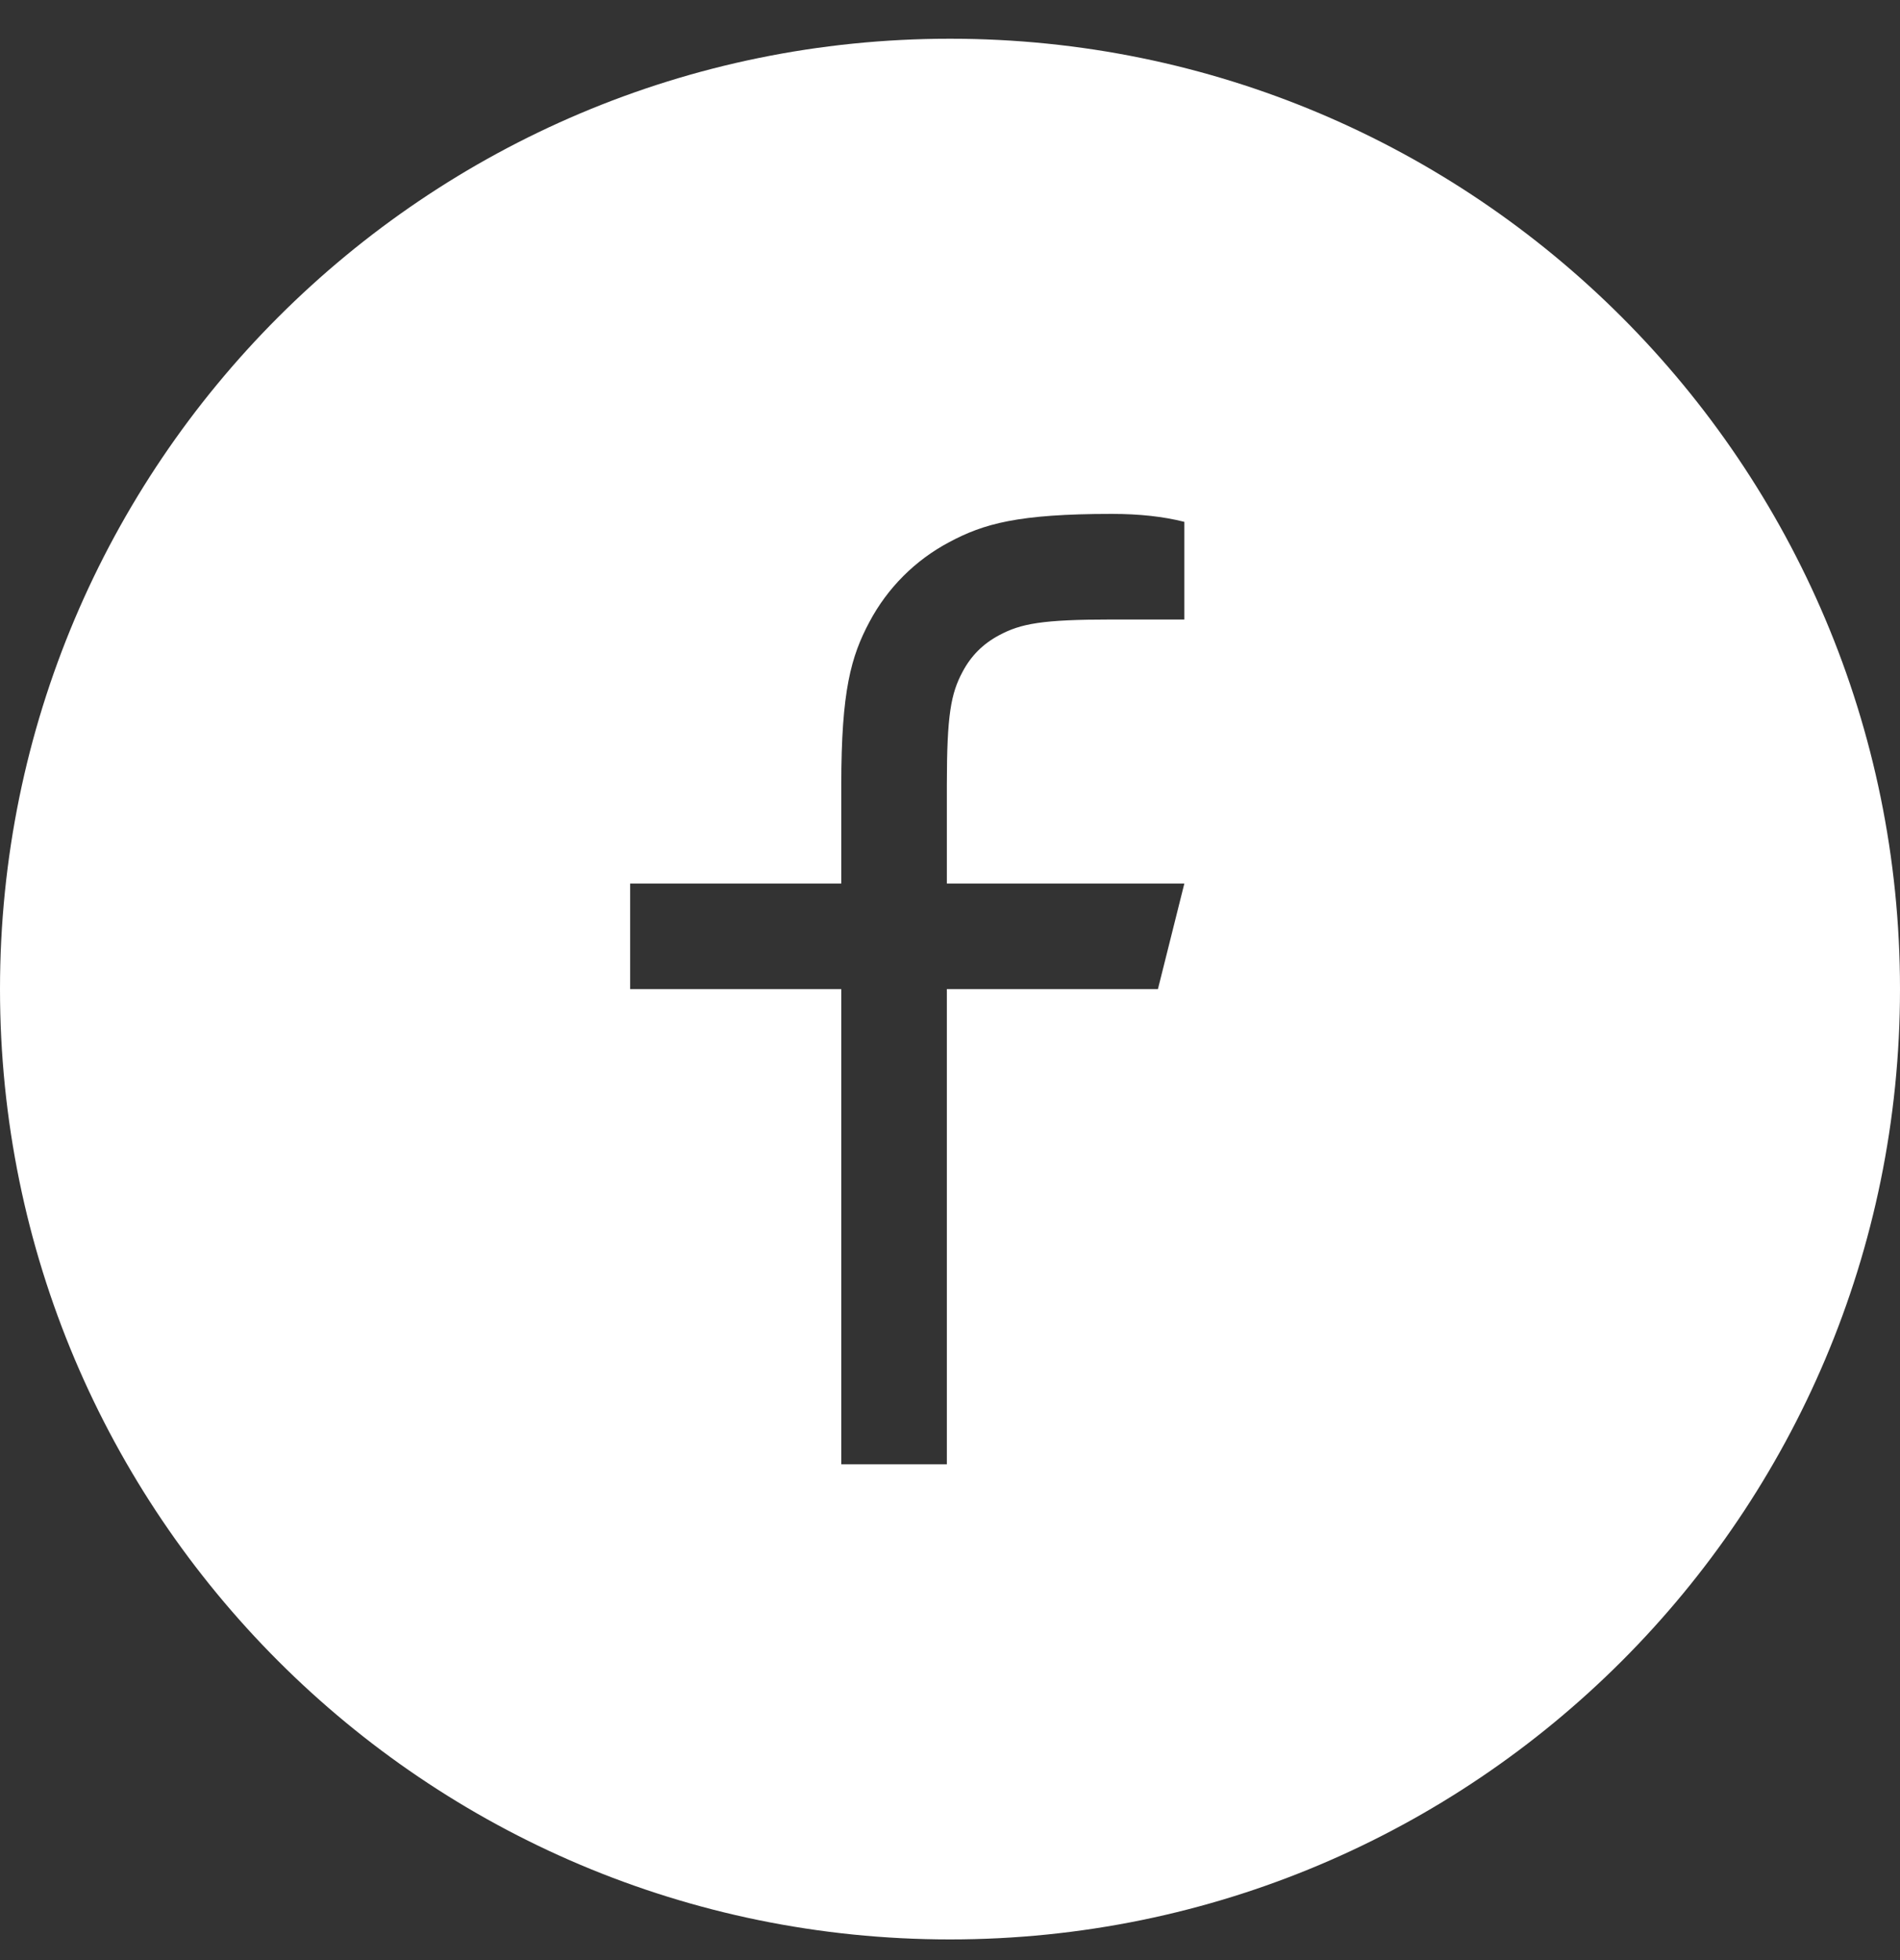 <svg width="32" height="33" viewBox="0 0 32 33" fill="none" xmlns="http://www.w3.org/2000/svg">
<rect x="0" y="0" width="32" height="33" fill="#333333" stroke="none"/>
<path fill-rule="evenodd" clip-rule="evenodd" d="M16 32.652C24.837 32.652 32 25.489 32 16.652C32 7.816 24.837 0.652 16 0.652C7.163 0.652 0 7.816 0 16.652C0 25.489 7.163 32.652 16 32.652ZM19.947 14.875H15.947V13.211C15.947 12.034 16.016 11.675 16.212 11.31C16.355 11.04 16.556 10.839 16.827 10.695C17.192 10.499 17.55 10.43 18.727 10.43H19.947V8.786C19.598 8.697 19.191 8.652 18.727 8.652C17.142 8.652 16.567 8.818 15.988 9.127C15.415 9.43 14.947 9.898 14.643 10.471C14.334 11.051 14.169 11.626 14.169 13.211V14.875H10.613V16.652H14.169V24.652H15.947V16.652H19.502L19.947 14.875Z" fill="white"/>
</svg>
